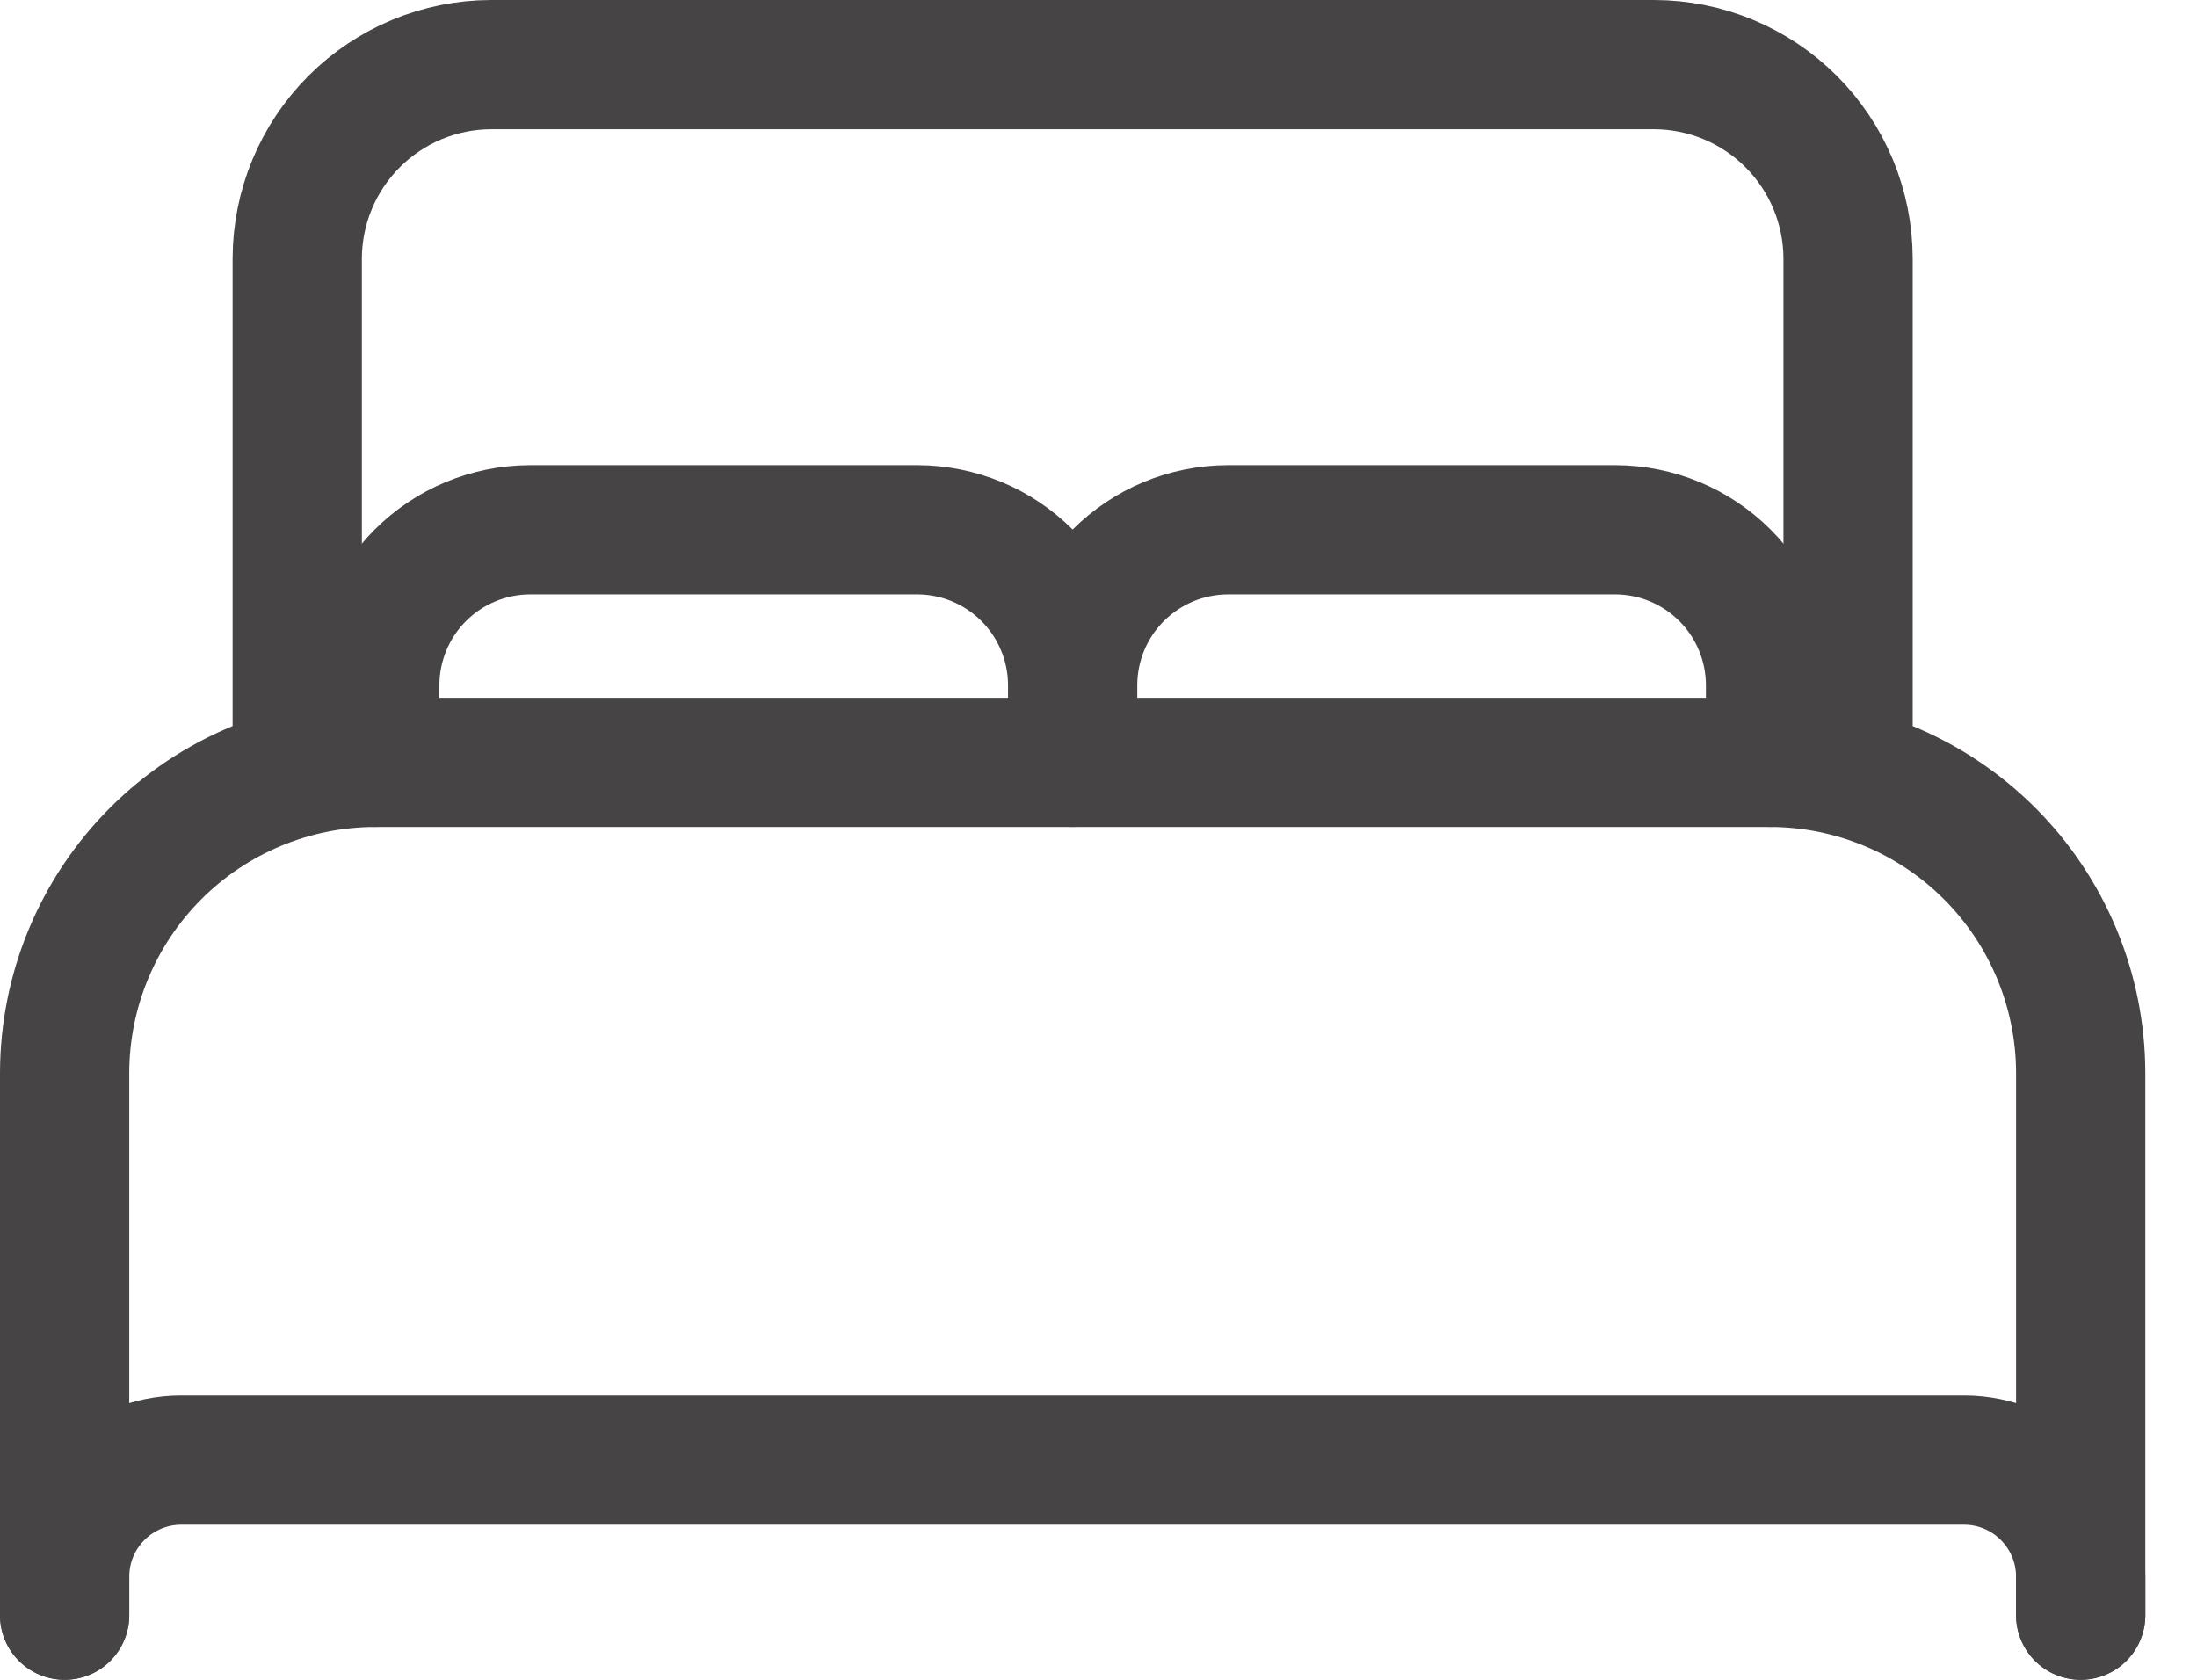 <svg width="34" height="26" viewBox="0 0 34 26" fill="none" xmlns="http://www.w3.org/2000/svg">
<path d="M1 25V16.6C1.004 15.328 1.511 14.109 2.41 13.21C3.309 12.311 4.528 11.804 5.8 11.8H27.4C28.672 11.804 29.891 12.311 30.79 13.21C31.689 14.109 32.196 15.328 32.2 16.6V25M26.2 11.8H4.6V4C4.602 3.205 4.919 2.443 5.481 1.881C6.043 1.319 6.805 1.002 7.6 1H25.6C26.395 1.002 27.157 1.319 27.719 1.881C28.281 2.443 28.598 3.205 28.6 4V11.8H26.2Z" stroke="#464444" stroke-width="2" stroke-linecap="round" stroke-linejoin="round"/>
<path d="M1 25V24.4C1.001 23.923 1.191 23.466 1.529 23.129C1.866 22.791 2.323 22.601 2.8 22.6H30.4C30.877 22.601 31.334 22.791 31.671 23.129C32.008 23.466 32.199 23.923 32.2 24.4V25M5.8 11.8V10.6C5.802 9.964 6.055 9.355 6.505 8.905C6.955 8.455 7.564 8.202 8.2 8.2H14.2C14.836 8.202 15.445 8.455 15.895 8.905C16.345 9.355 16.598 9.964 16.6 10.6M16.6 10.6V11.8M16.6 10.6C16.602 9.964 16.855 9.355 17.305 8.905C17.755 8.455 18.364 8.202 19 8.2H25C25.636 8.202 26.245 8.455 26.695 8.905C27.145 9.355 27.398 9.964 27.4 10.6V11.8" stroke="#464444" stroke-width="2" stroke-linecap="round" stroke-linejoin="round"/>
</svg>
